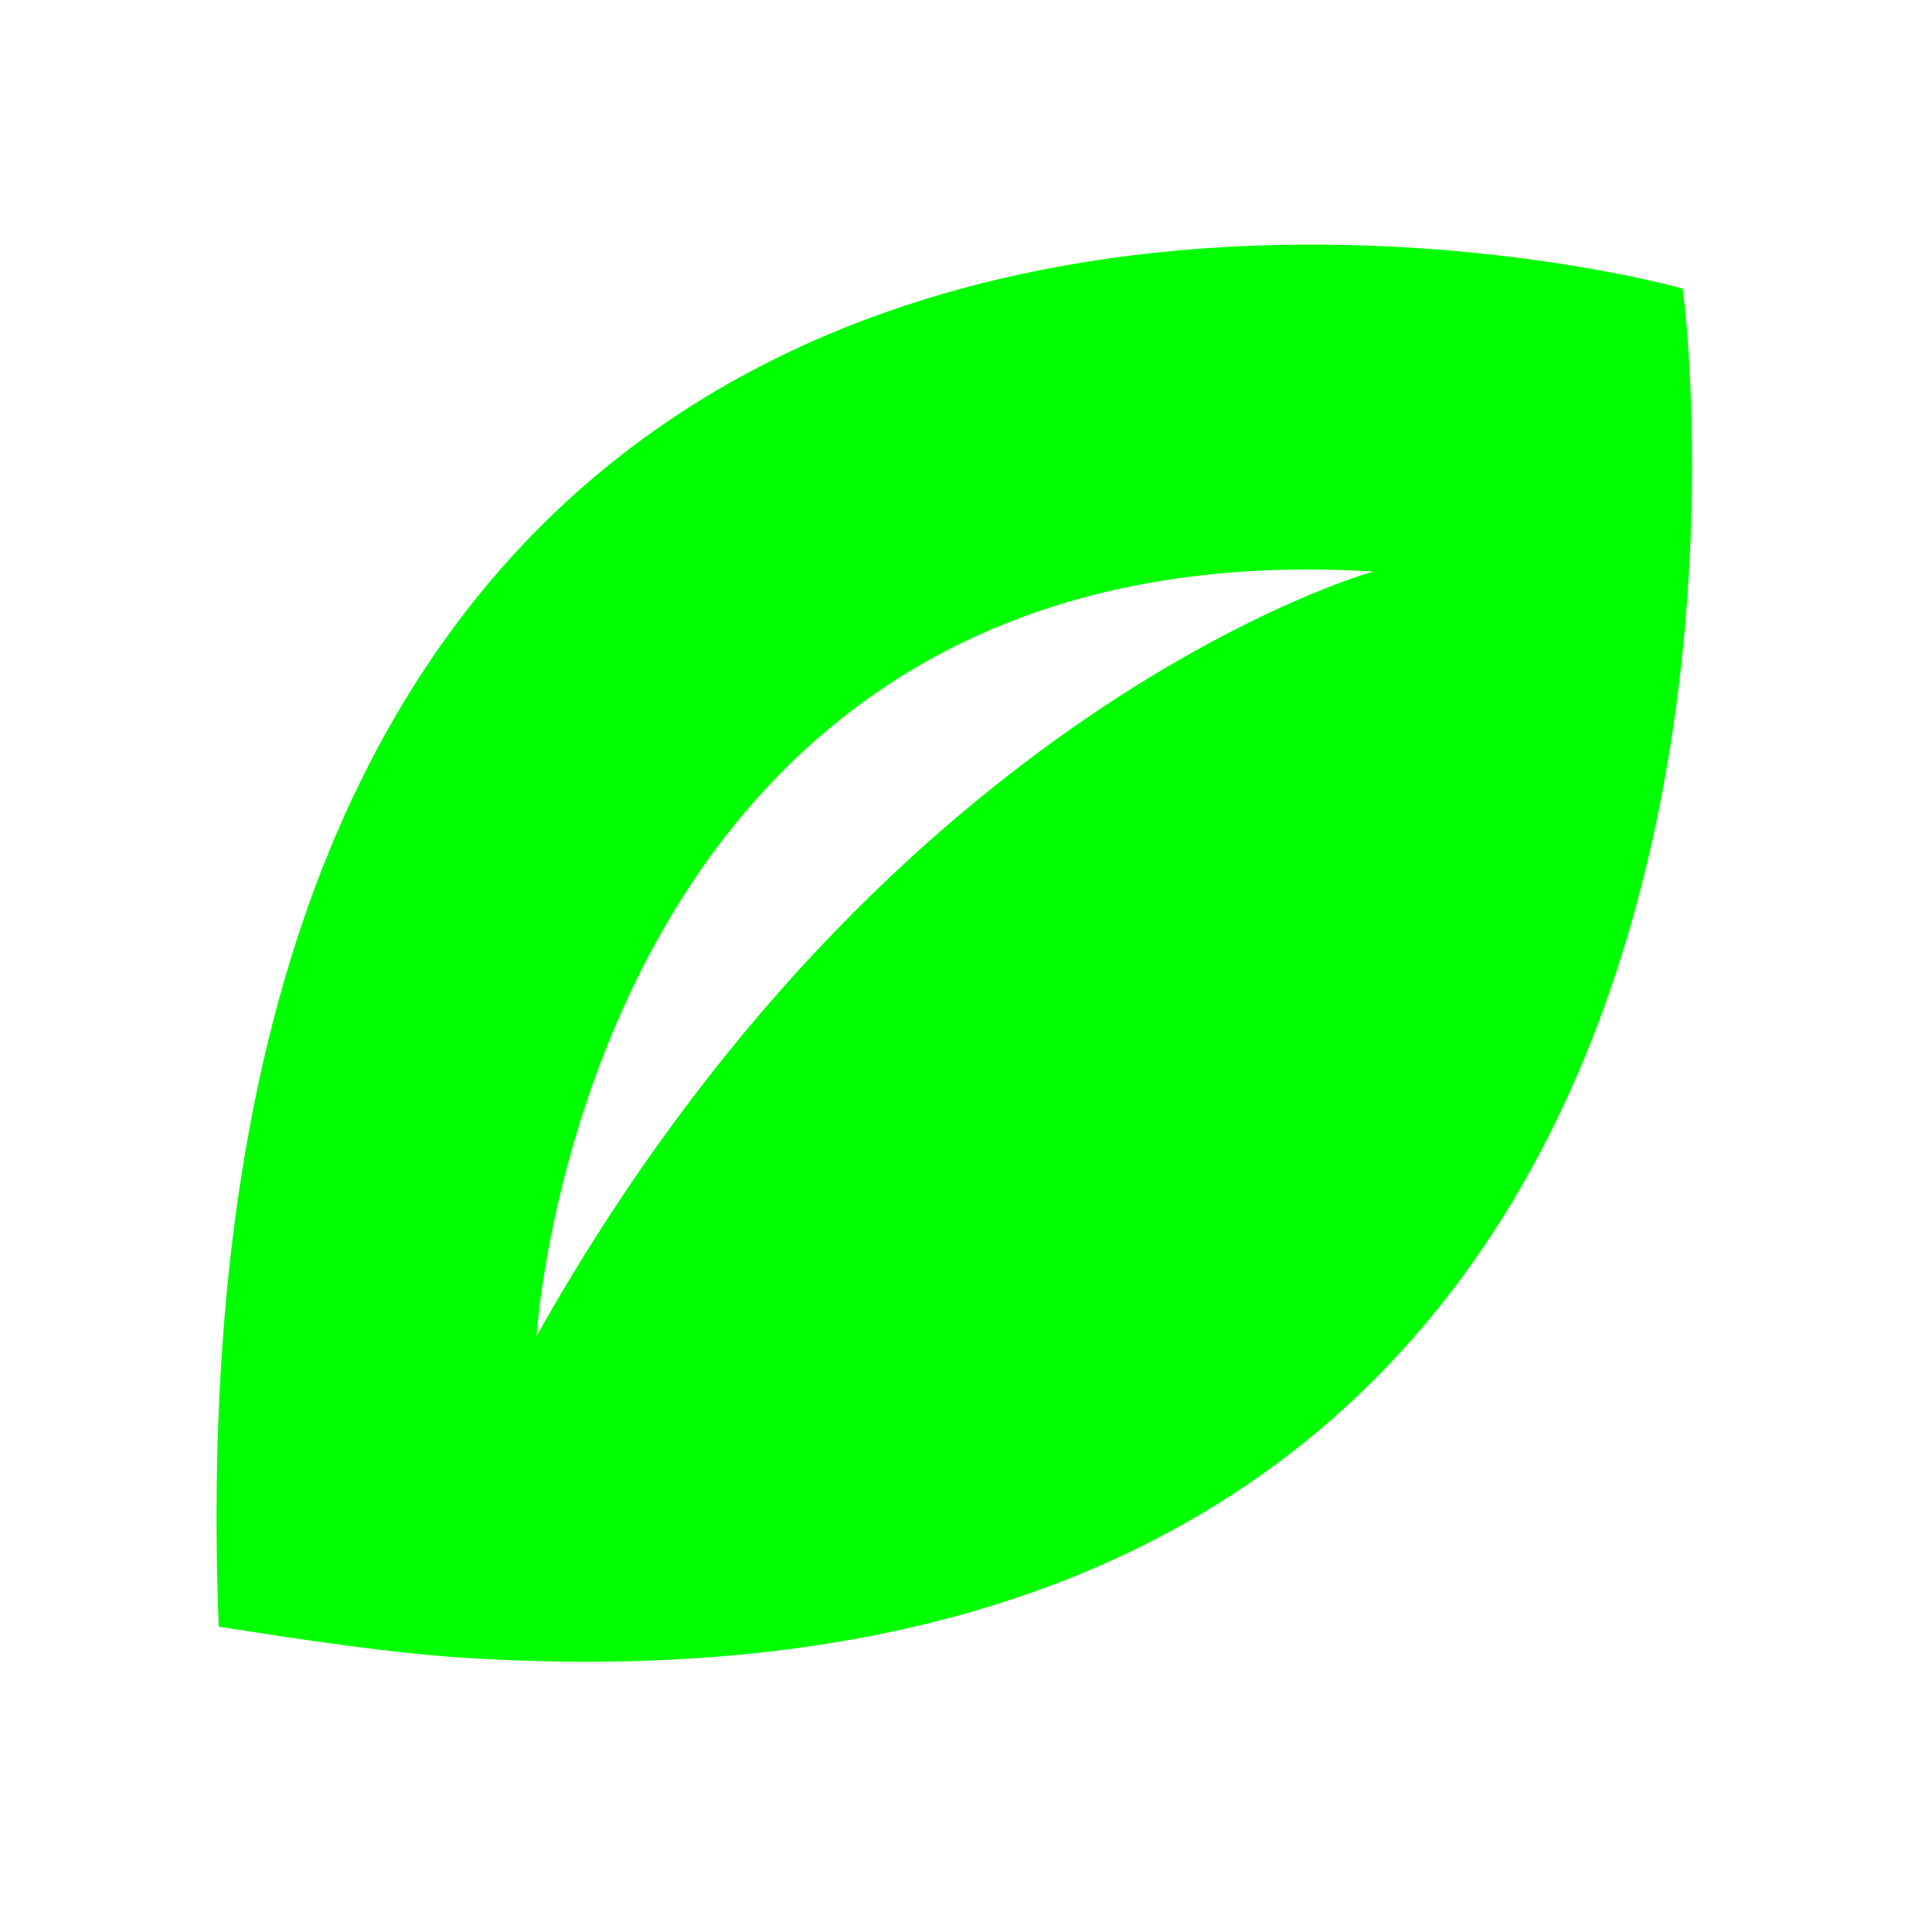 <?xml version="1.0" encoding="UTF-8" standalone="no"?>
<svg
   viewBox="0 0 32 32"
   version="1.1"
   id="svg982"
   sodipodi:docname="vite.svg"
   width="32"
   height="32"
   inkscape:version="1.1.2 (0a00cf5339, 2022-02-04)"
   xmlns:inkscape="http://www.inkscape.org/namespaces/inkscape"
   xmlns:sodipodi="http://sodipodi.sourceforge.net/DTD/sodipodi-0.dtd"
   xmlns="http://www.w3.org/2000/svg"
   xmlns:svg="http://www.w3.org/2000/svg">
  <defs
     id="defs986" />
  <sodipodi:namedview
     id="namedview984"
     pagecolor="#ffffff"
     bordercolor="#666666"
     borderopacity="1.0"
     inkscape:pageshadow="2"
     inkscape:pageopacity="0"
     inkscape:pagecheckerboard="true"
     showgrid="false"
     inkscape:zoom="12.459461"
     inkscape:cx="15.971798"
     inkscape:cy="16.212579"
     inkscape:window-width="1368"
     inkscape:window-height="696"
     inkscape:window-x="0"
     inkscape:window-y="0"
     inkscape:window-maximized="1"
     inkscape:current-layer="svg982" />
  <path
     d="m 27.871,4.78 c 0,0 -1.802,-0.514 -4.541,-0.68 C 16.156,3.667 2.812,5.695 3.622,26.943 5.048,27.164 6.475,27.385 7.779,27.464 31.127,28.876 27.871,4.78 27.871,4.78 M 8.887,22.13 c 0,0 0.813,-13.453 13.857,-12.664 0,0 -7.989,2.217 -13.857,12.664 z"
     id="path980"
     style="fill:#00ff00;stroke-width:1.327" />
</svg>
